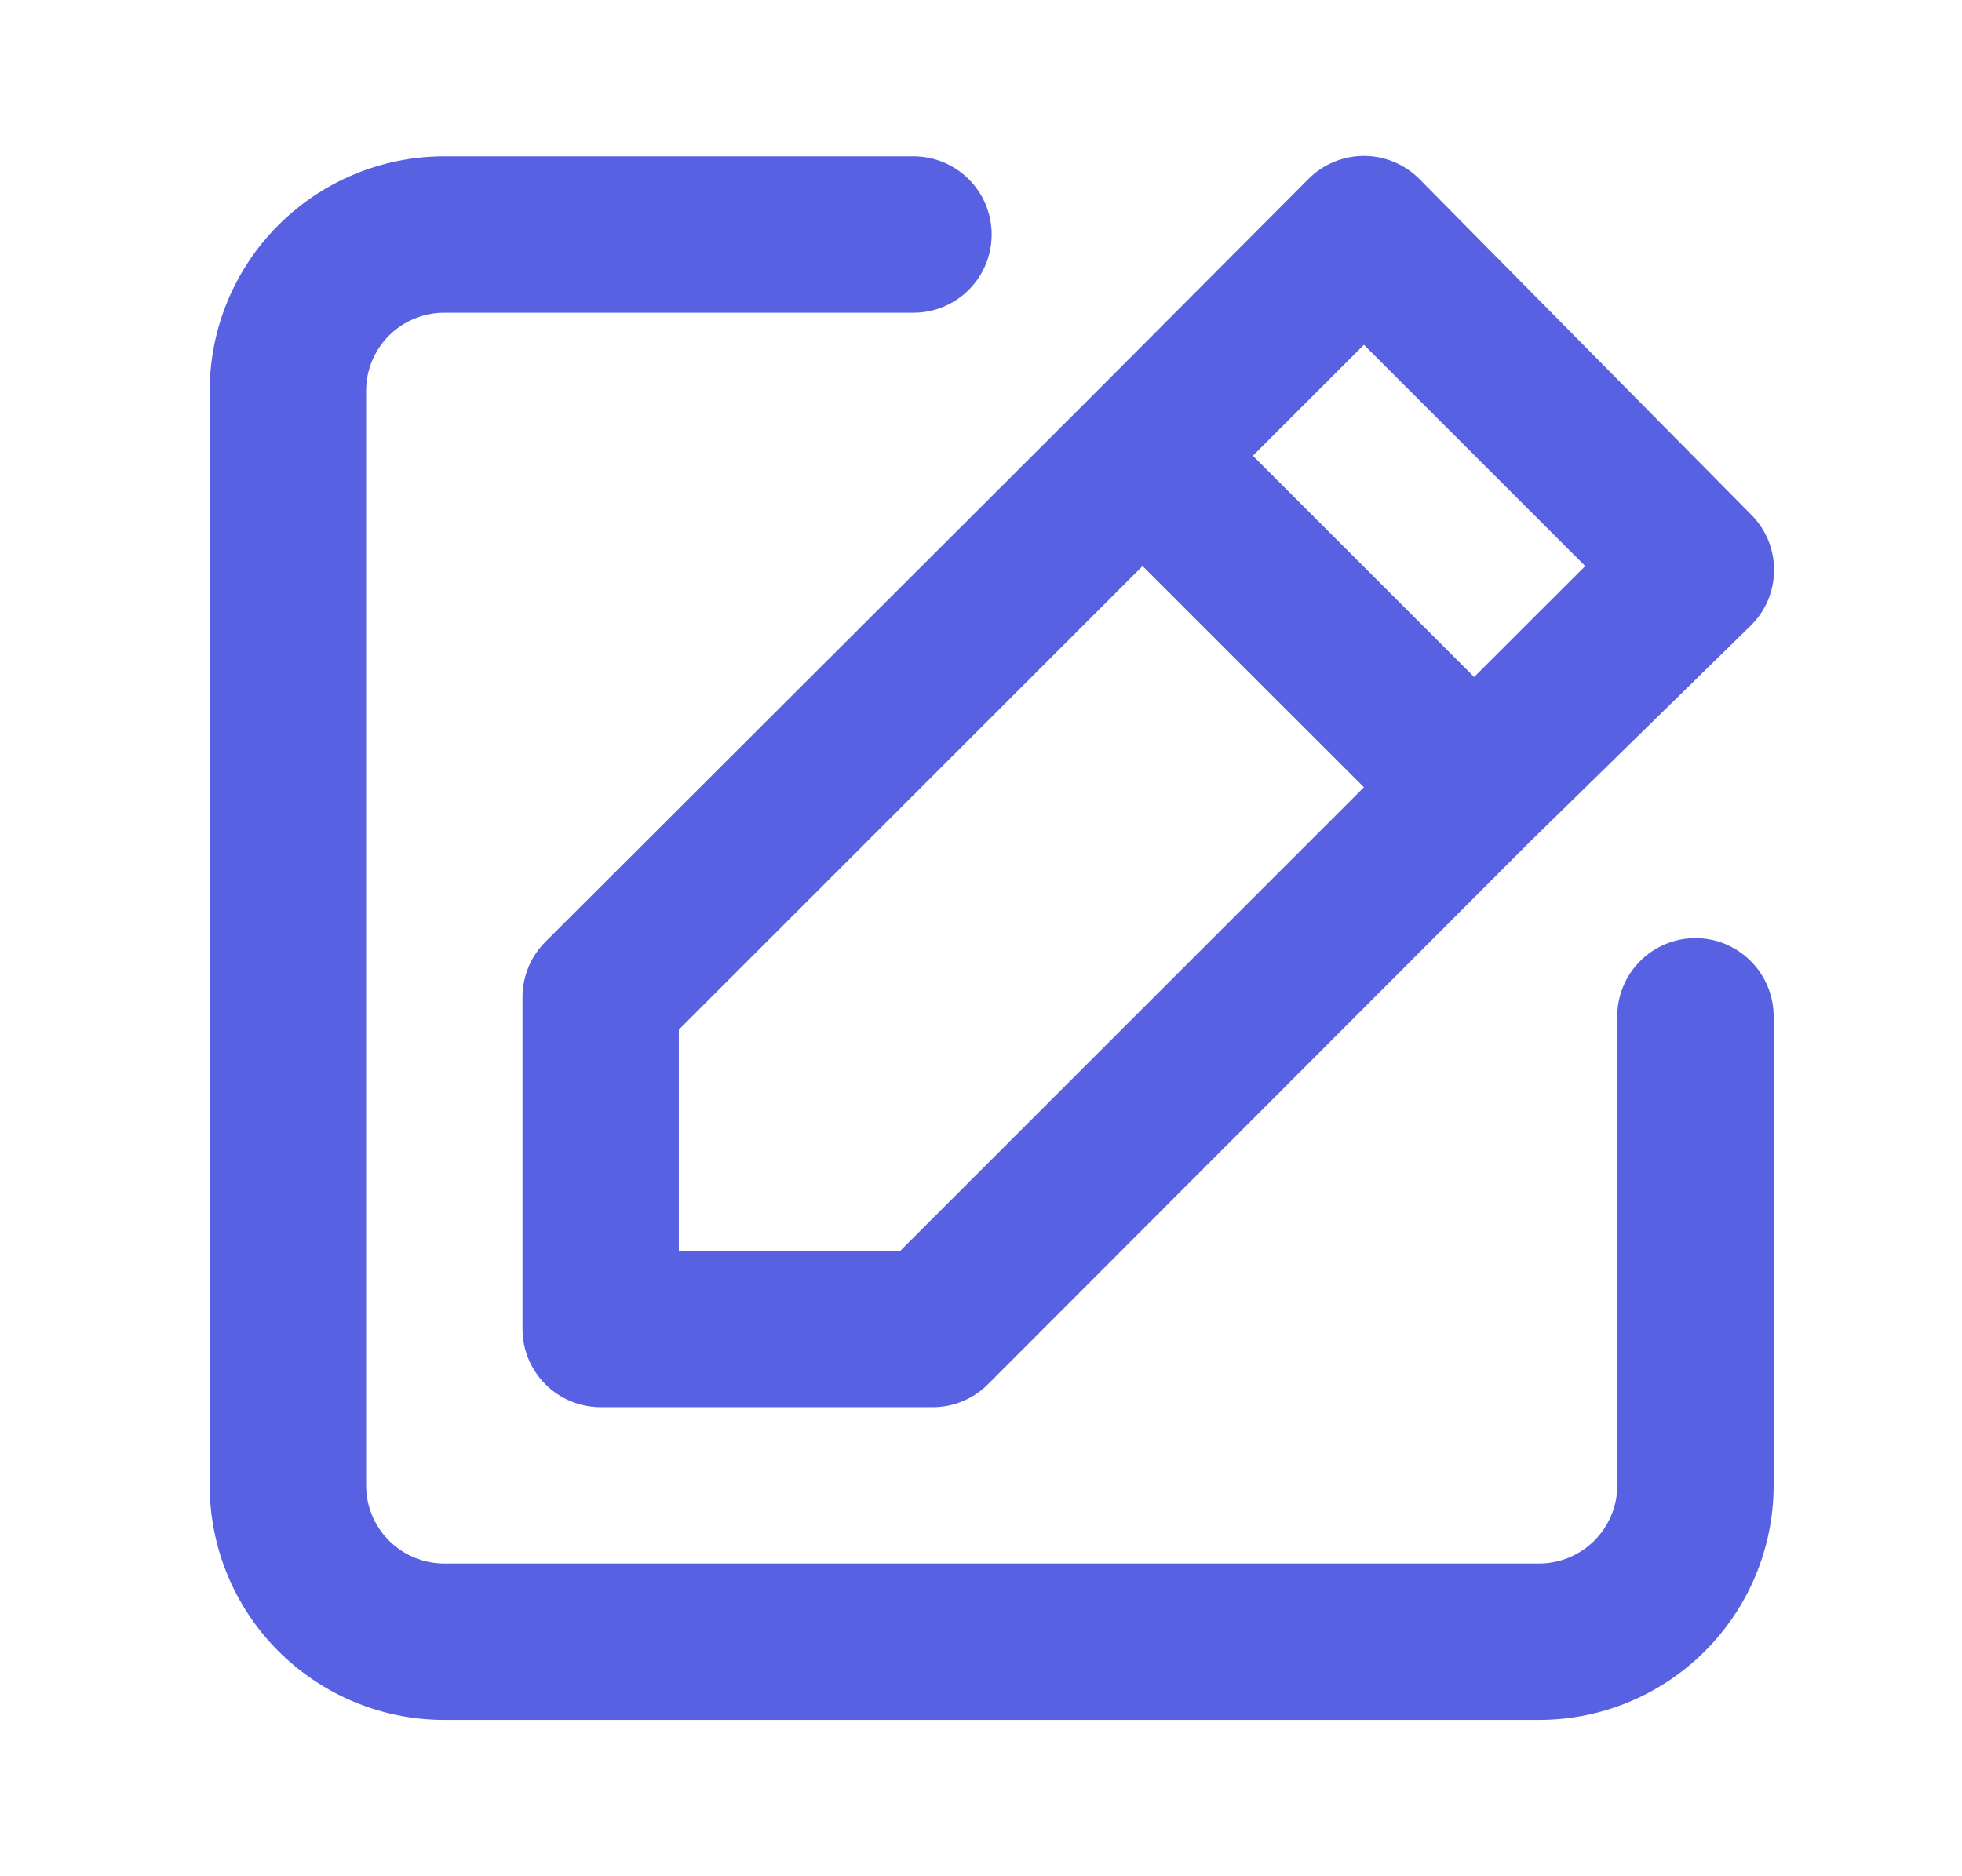 <svg width="23" height="22" viewBox="0 0 23 22" fill="none" xmlns="http://www.w3.org/2000/svg">
<path d="M19.875 11C19.632 11 19.399 11.097 19.227 11.269C19.055 11.441 18.959 11.674 18.959 11.917V17.417C18.959 17.66 18.862 17.893 18.69 18.065C18.518 18.237 18.285 18.333 18.042 18.333H5.208C4.965 18.333 4.732 18.237 4.56 18.065C4.388 17.893 4.292 17.66 4.292 17.417V4.583C4.292 4.34 4.388 4.107 4.56 3.935C4.732 3.763 4.965 3.667 5.208 3.667H10.709C10.952 3.667 11.185 3.57 11.357 3.398C11.529 3.226 11.625 2.993 11.625 2.75C11.625 2.507 11.529 2.274 11.357 2.102C11.185 1.93 10.952 1.833 10.709 1.833H5.208C4.479 1.833 3.78 2.123 3.264 2.639C2.748 3.155 2.458 3.854 2.458 4.583V17.417C2.458 18.146 2.748 18.846 3.264 19.361C3.78 19.877 4.479 20.167 5.208 20.167H18.042C18.771 20.167 19.471 19.877 19.986 19.361C20.502 18.846 20.792 18.146 20.792 17.417V11.917C20.792 11.674 20.695 11.441 20.523 11.269C20.351 11.097 20.118 11 19.875 11ZM6.125 11.697V15.583C6.125 15.827 6.222 16.06 6.394 16.232C6.566 16.404 6.799 16.5 7.042 16.5H10.928C11.049 16.501 11.169 16.478 11.28 16.432C11.392 16.386 11.494 16.319 11.579 16.234L17.923 9.882L20.526 7.333C20.612 7.248 20.68 7.147 20.727 7.035C20.773 6.923 20.797 6.804 20.797 6.683C20.797 6.562 20.773 6.442 20.727 6.33C20.68 6.218 20.612 6.117 20.526 6.032L16.639 2.099C16.554 2.013 16.453 1.945 16.341 1.899C16.229 1.852 16.11 1.828 15.989 1.828C15.867 1.828 15.748 1.852 15.636 1.899C15.524 1.945 15.423 2.013 15.338 2.099L12.753 4.693L6.391 11.046C6.306 11.132 6.239 11.233 6.193 11.345C6.148 11.457 6.124 11.576 6.125 11.697ZM15.989 4.043L18.583 6.637L17.281 7.938L14.687 5.344L15.989 4.043ZM7.958 12.073L13.394 6.637L15.989 9.231L10.553 14.667H7.958V12.073Z" fill="#5861E2"/>
</svg>
